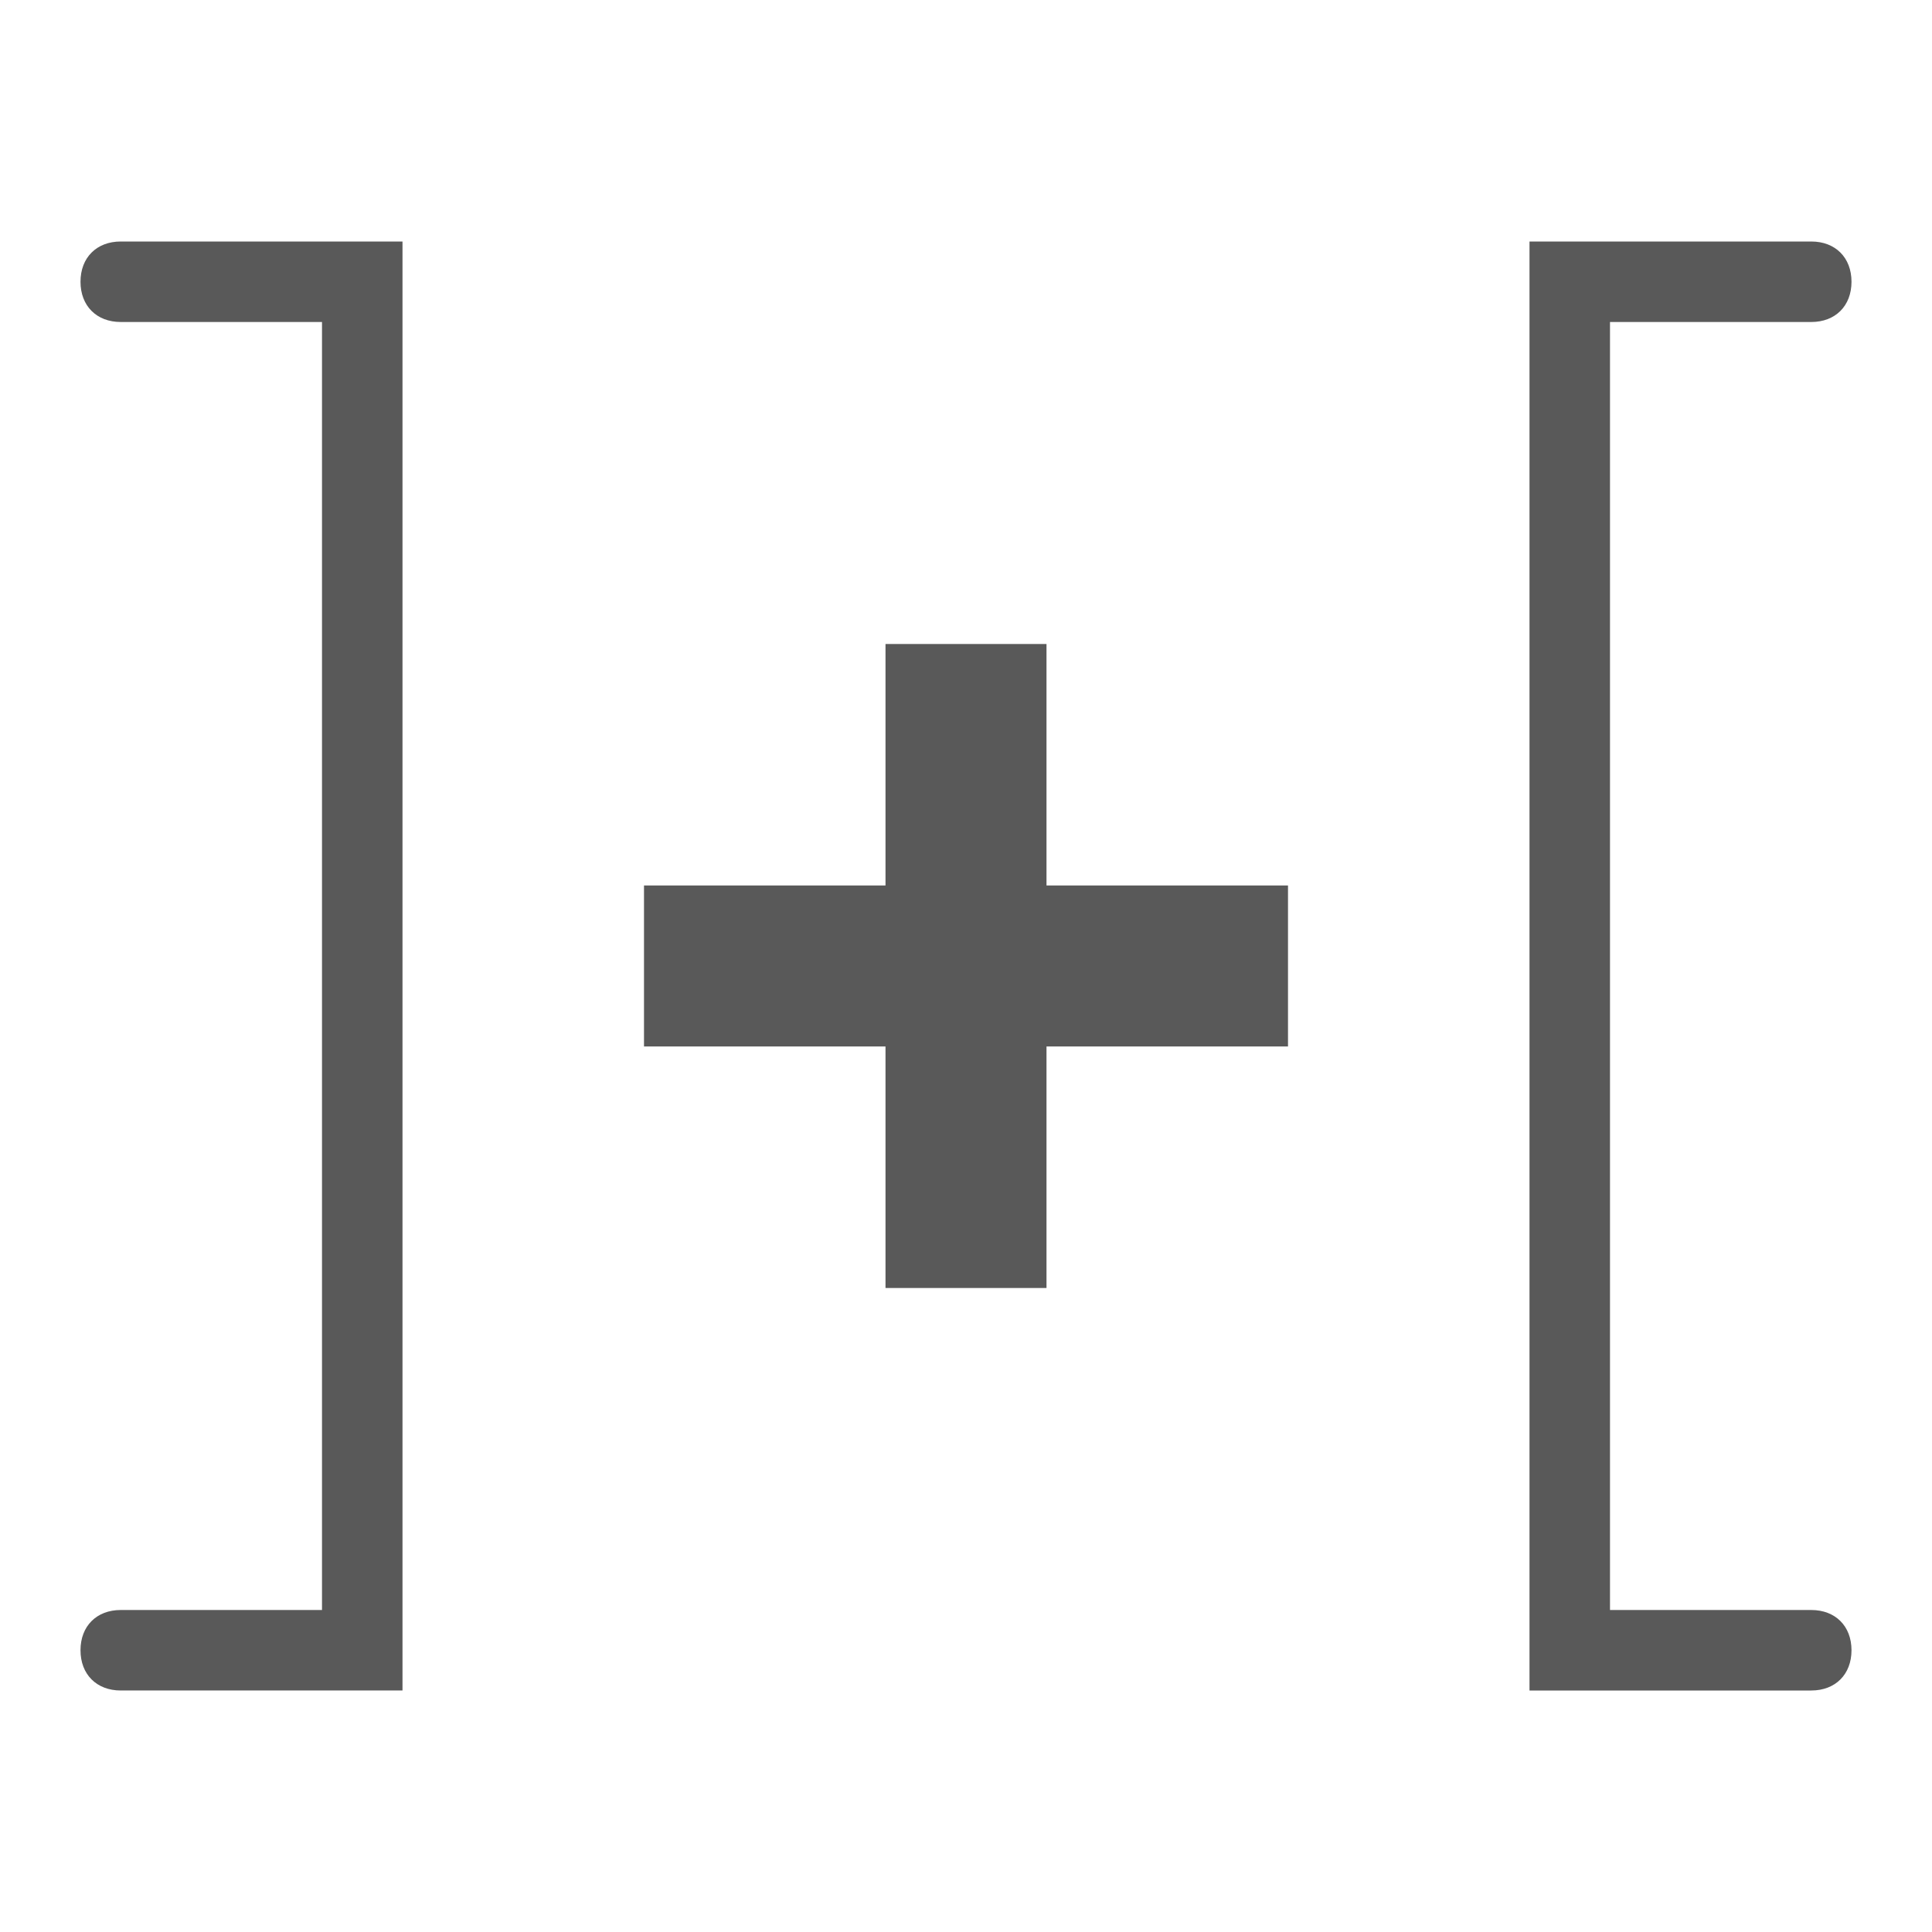 <svg xmlns="http://www.w3.org/2000/svg" width="768" height="768" viewBox="0 0 768 768"><path d="M512 352h-96v-96h-64v96h-96v64h96v96h64v-96h96zM48 96c-9.6 0-16 6.4-16 16s6.4 16 16 16h80v512H48c-9.6 0-16 6.4-16 16s6.4 16 16 16h112V96H48zm672 544h-80V128h80c9.6 0 16-6.4 16-16s-6.4-16-16-16H608v576h112c9.6 0 16-6.4 16-16s-6.4-16-16-16z" fill="#595959"/></svg>